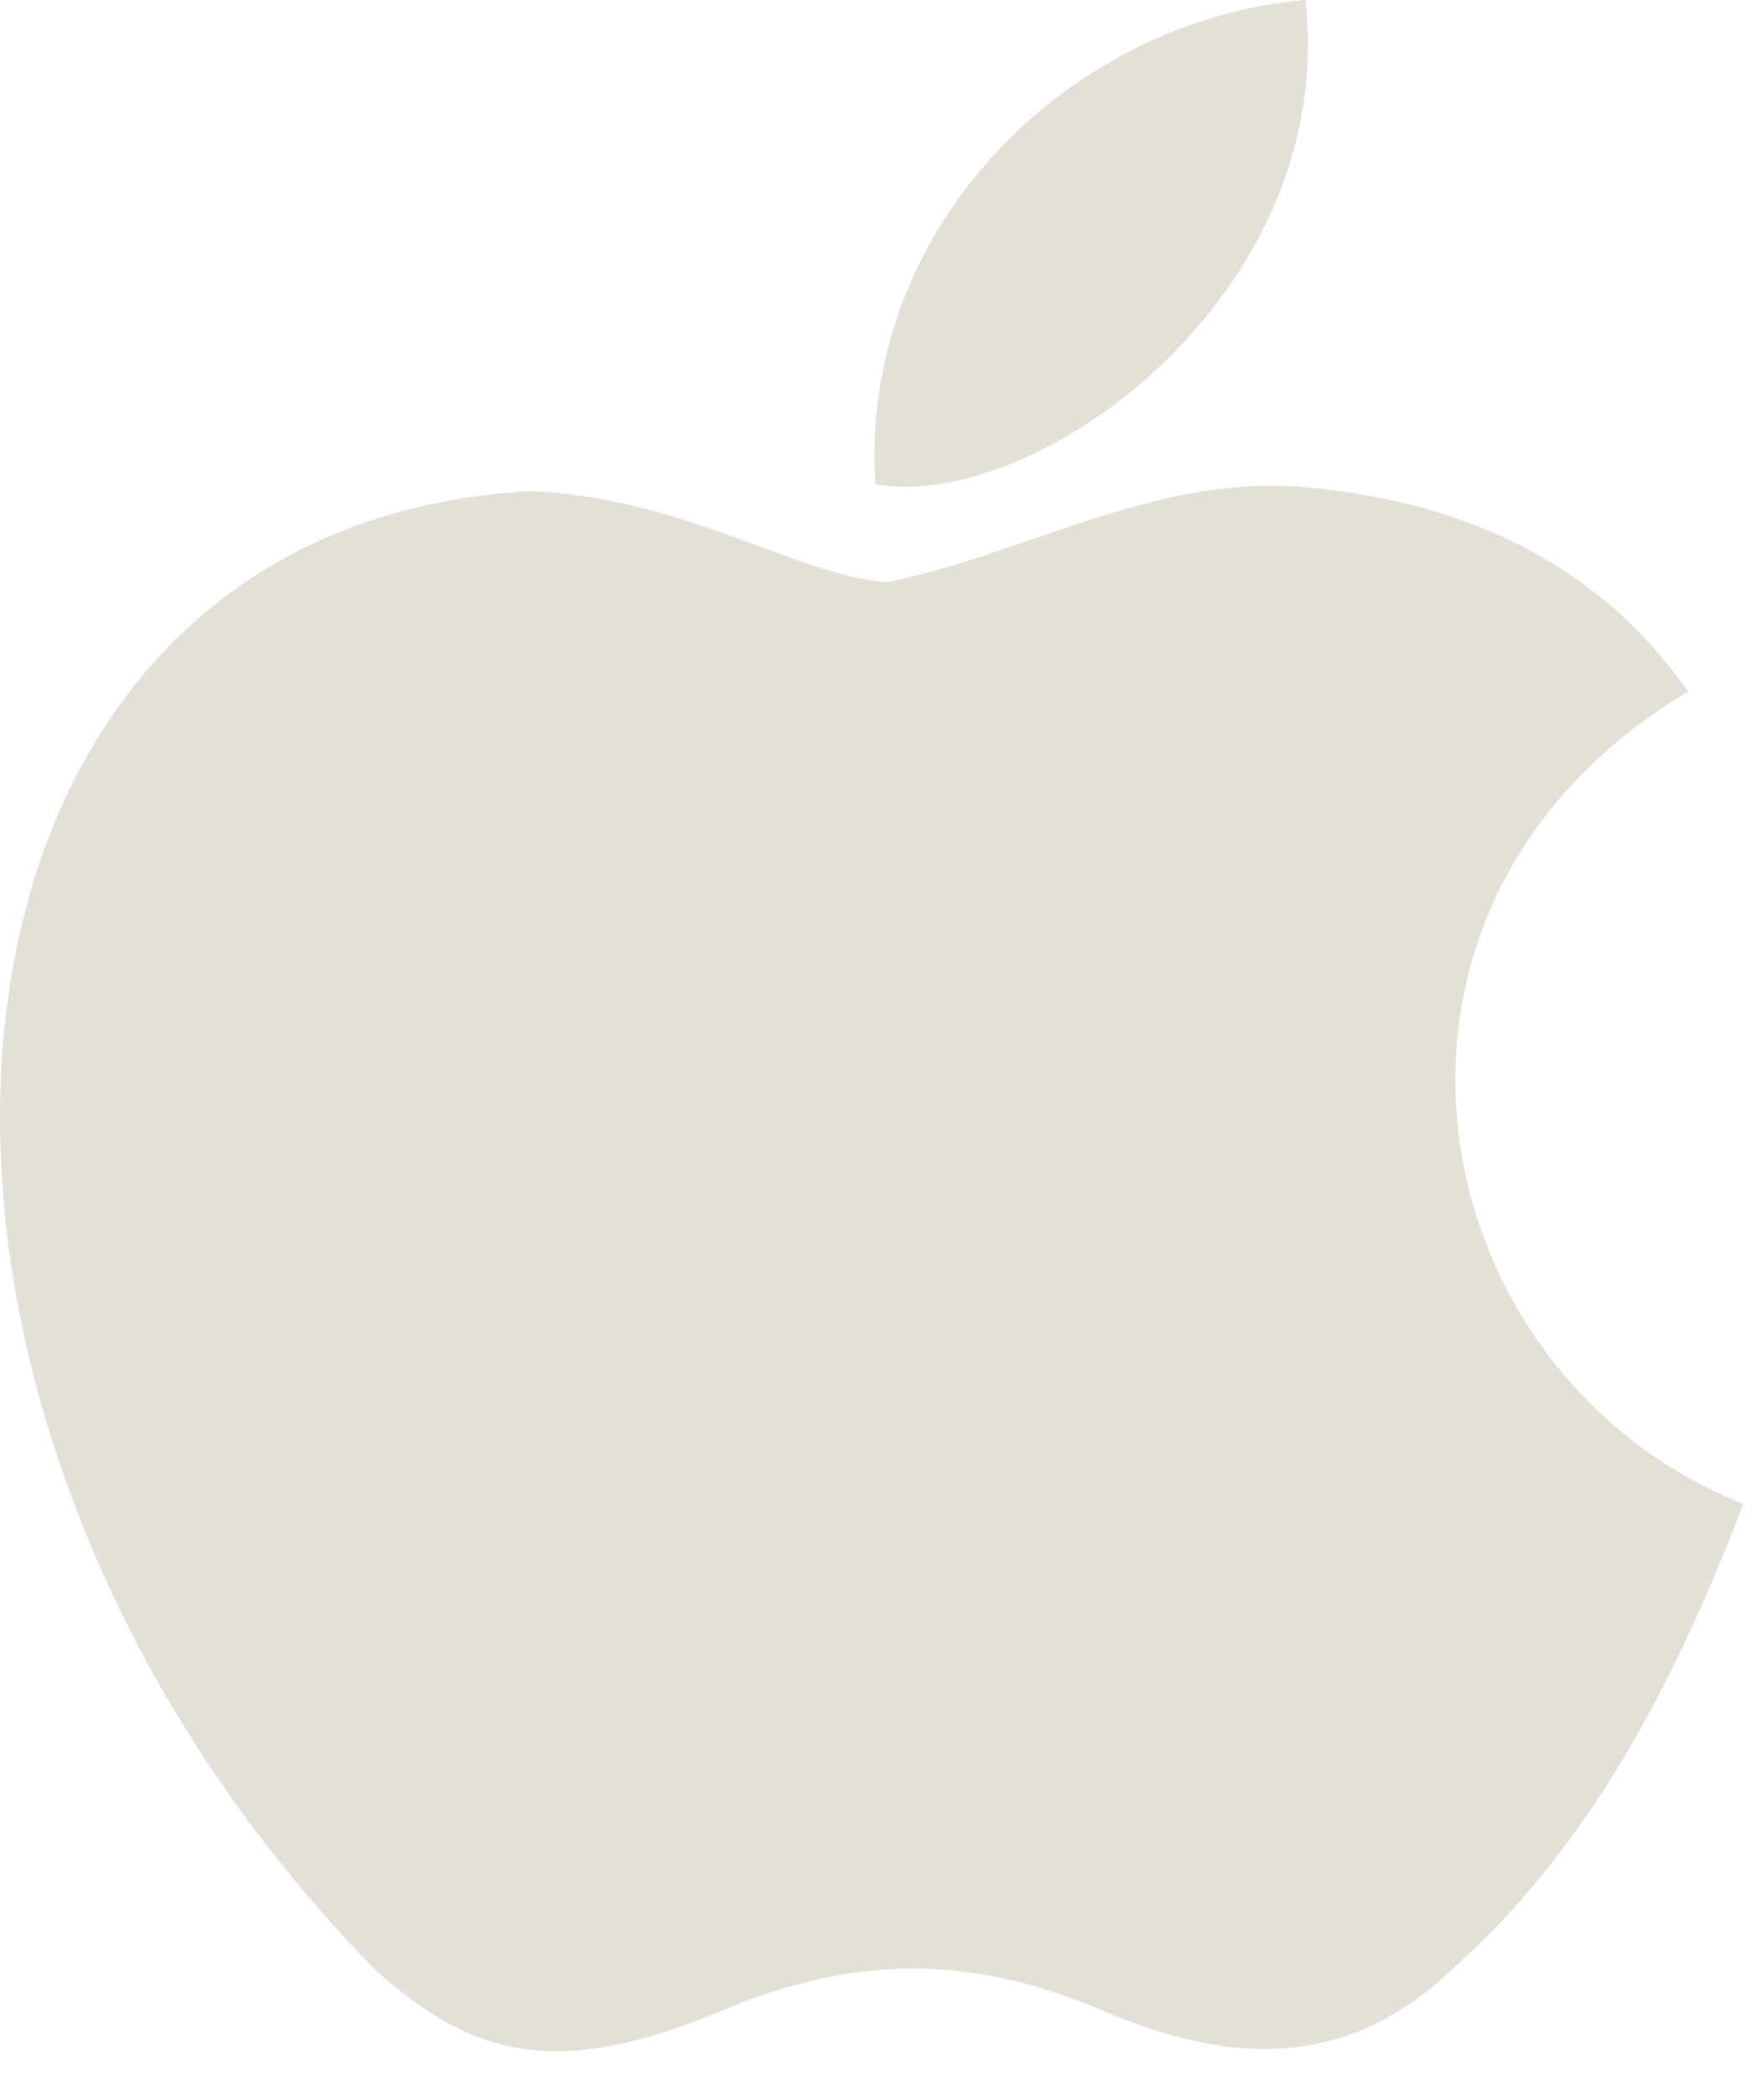 <svg width="37" height="44" viewBox="0 0 37 44" fill="none" xmlns="http://www.w3.org/2000/svg">
<path d="M30.466 41.293C28.104 43.563 25.524 43.205 23.041 42.129C20.413 41.03 18.002 40.982 15.23 42.129C11.758 43.611 9.926 43.181 7.852 41.293C-3.913 29.273 -2.177 10.969 11.179 10.299C14.434 10.467 16.7 12.068 18.605 12.211C21.45 11.638 24.174 9.989 27.212 10.204C30.852 10.491 33.601 11.924 35.409 14.505C27.887 18.974 29.671 28.795 36.566 31.543C35.192 35.128 33.408 38.688 30.442 41.317L30.466 41.293ZM18.364 10.156C18.002 4.827 22.366 0.43 27.381 3.05176e-05C28.08 6.165 21.739 10.753 18.364 10.156Z" fill="#E2E0D7"/>
</svg>
